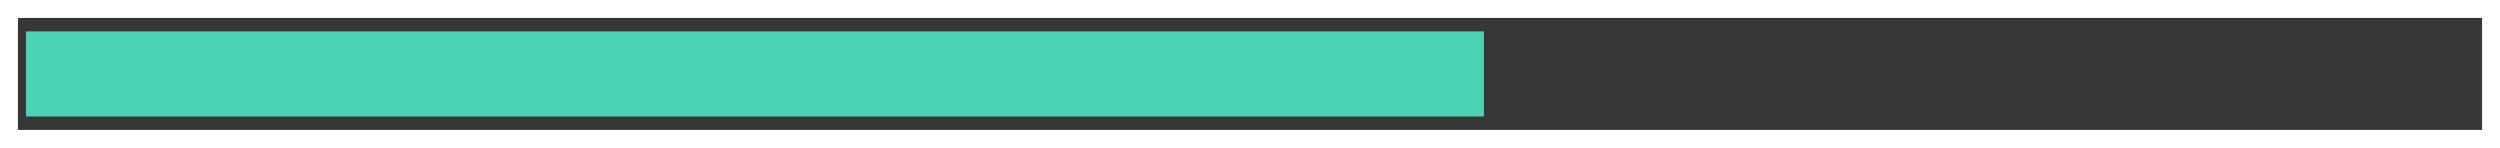 <svg width="558" height="33" viewBox="0 0 558 33" fill="none" xmlns="http://www.w3.org/2000/svg">
<g id="UI/ProgressBar/Example">
<g id="UI/ProgressBar/Back">
<g id="Rectangle" opacity="0.9" filter="url(#filter0_d_1_6746)">
<rect x="4" y="2" width="550" height="25" fill="#212121"/>
</g>
</g>
<g id="UI/ProgressBar/Line">
<g id="Rectangle_2" opacity="0.9" filter="url(#filter1_d_1_6746)">
<rect x="5.795" y="5" width="325.411" height="19" fill="#50E3C2"/>
</g>
</g>
</g>
<defs>
<filter id="filter0_d_1_6746" x="0" y="0" width="558" height="33" filterUnits="userSpaceOnUse" color-interpolation-filters="sRGB">
<feFlood flood-opacity="0" result="BackgroundImageFix"/>
<feColorMatrix in="SourceAlpha" type="matrix" values="0 0 0 0 0 0 0 0 0 0 0 0 0 0 0 0 0 0 127 0" result="hardAlpha"/>
<feOffset dy="2"/>
<feGaussianBlur stdDeviation="2"/>
<feColorMatrix type="matrix" values="0 0 0 0 0 0 0 0 0 0 0 0 0 0 0 0 0 0 0.1 0"/>
<feBlend mode="normal" in2="BackgroundImageFix" result="effect1_dropShadow_1_6746"/>
<feBlend mode="normal" in="SourceGraphic" in2="effect1_dropShadow_1_6746" result="shape"/>
</filter>
<filter id="filter1_d_1_6746" x="1.795" y="3" width="333.411" height="27" filterUnits="userSpaceOnUse" color-interpolation-filters="sRGB">
<feFlood flood-opacity="0" result="BackgroundImageFix"/>
<feColorMatrix in="SourceAlpha" type="matrix" values="0 0 0 0 0 0 0 0 0 0 0 0 0 0 0 0 0 0 127 0" result="hardAlpha"/>
<feOffset dy="2"/>
<feGaussianBlur stdDeviation="2"/>
<feColorMatrix type="matrix" values="0 0 0 0 0 0 0 0 0 0 0 0 0 0 0 0 0 0 0.1 0"/>
<feBlend mode="normal" in2="BackgroundImageFix" result="effect1_dropShadow_1_6746"/>
<feBlend mode="normal" in="SourceGraphic" in2="effect1_dropShadow_1_6746" result="shape"/>
</filter>
</defs>
</svg>
